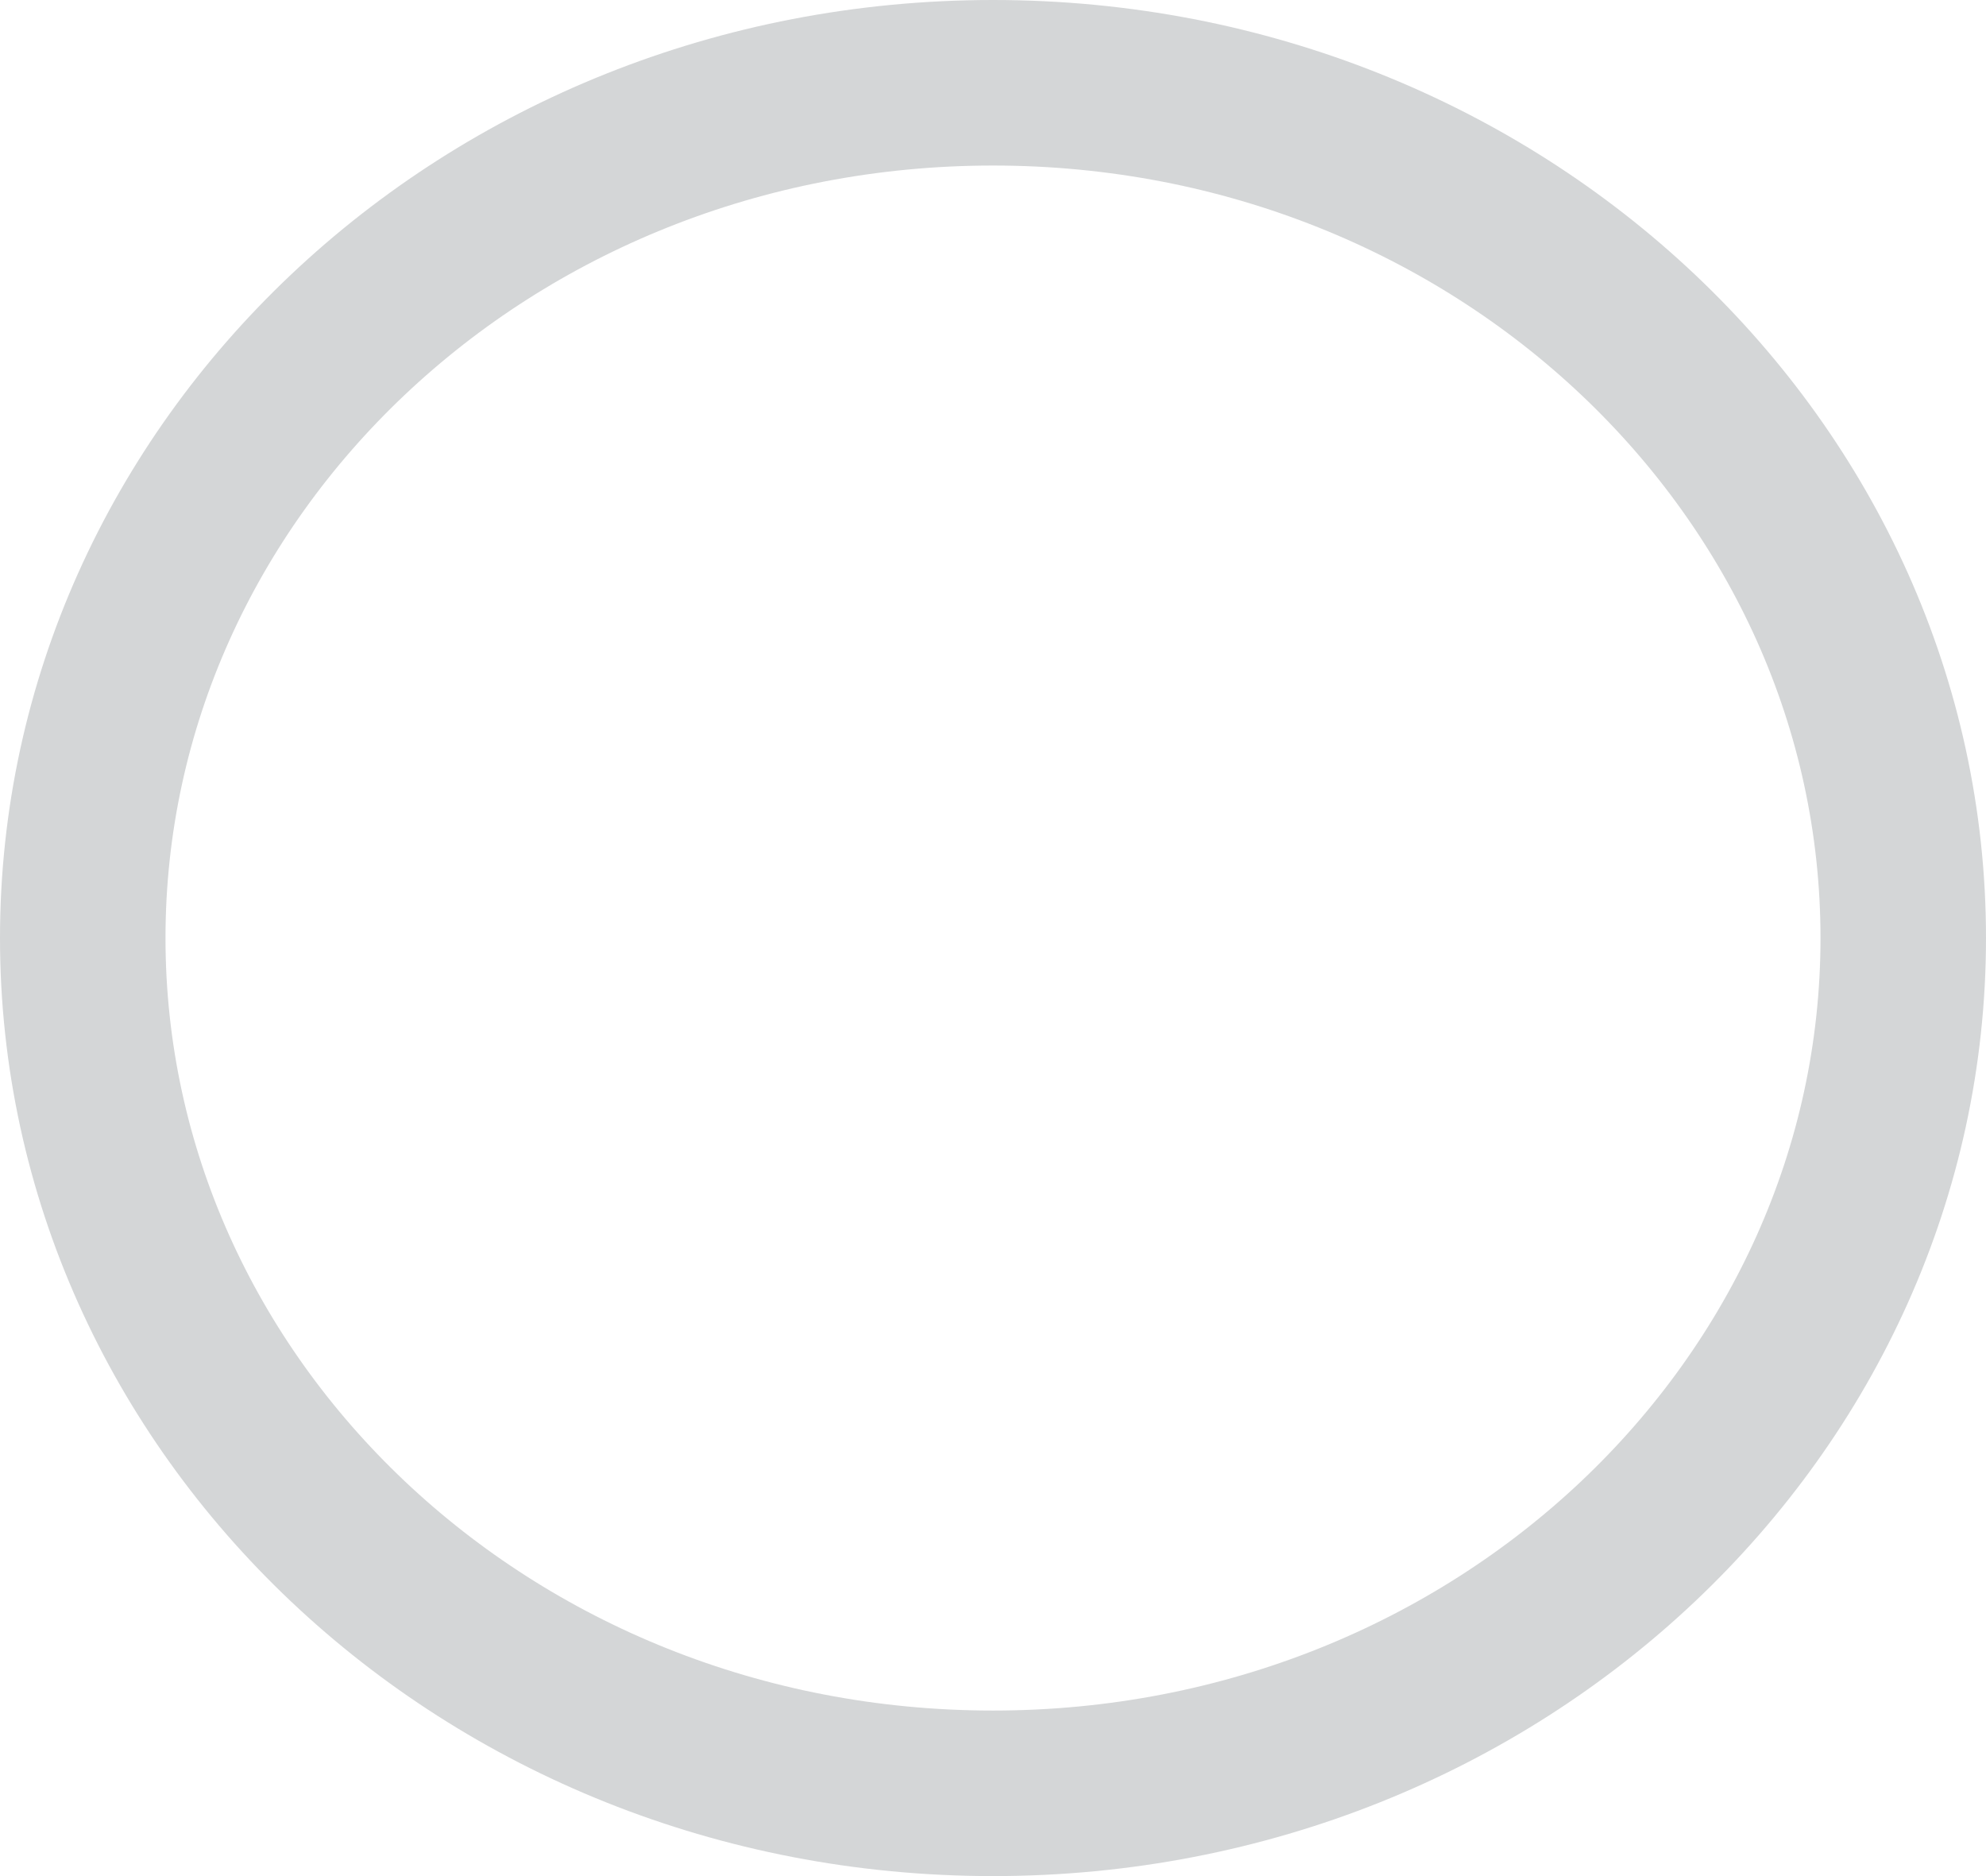 <svg width="18" height="17" viewBox="0 0 18 17" fill="none" xmlns="http://www.w3.org/2000/svg">
<path d="M9 0.75C13.597 0.75 17.25 4.26 17.25 8.5C17.25 12.74 13.597 16.25 9 16.25C4.403 16.25 0.75 12.74 0.75 8.5C0.75 4.26 4.403 0.75 9 0.75Z" stroke="#D4D6D7" stroke-width="1.5"/>
</svg>
